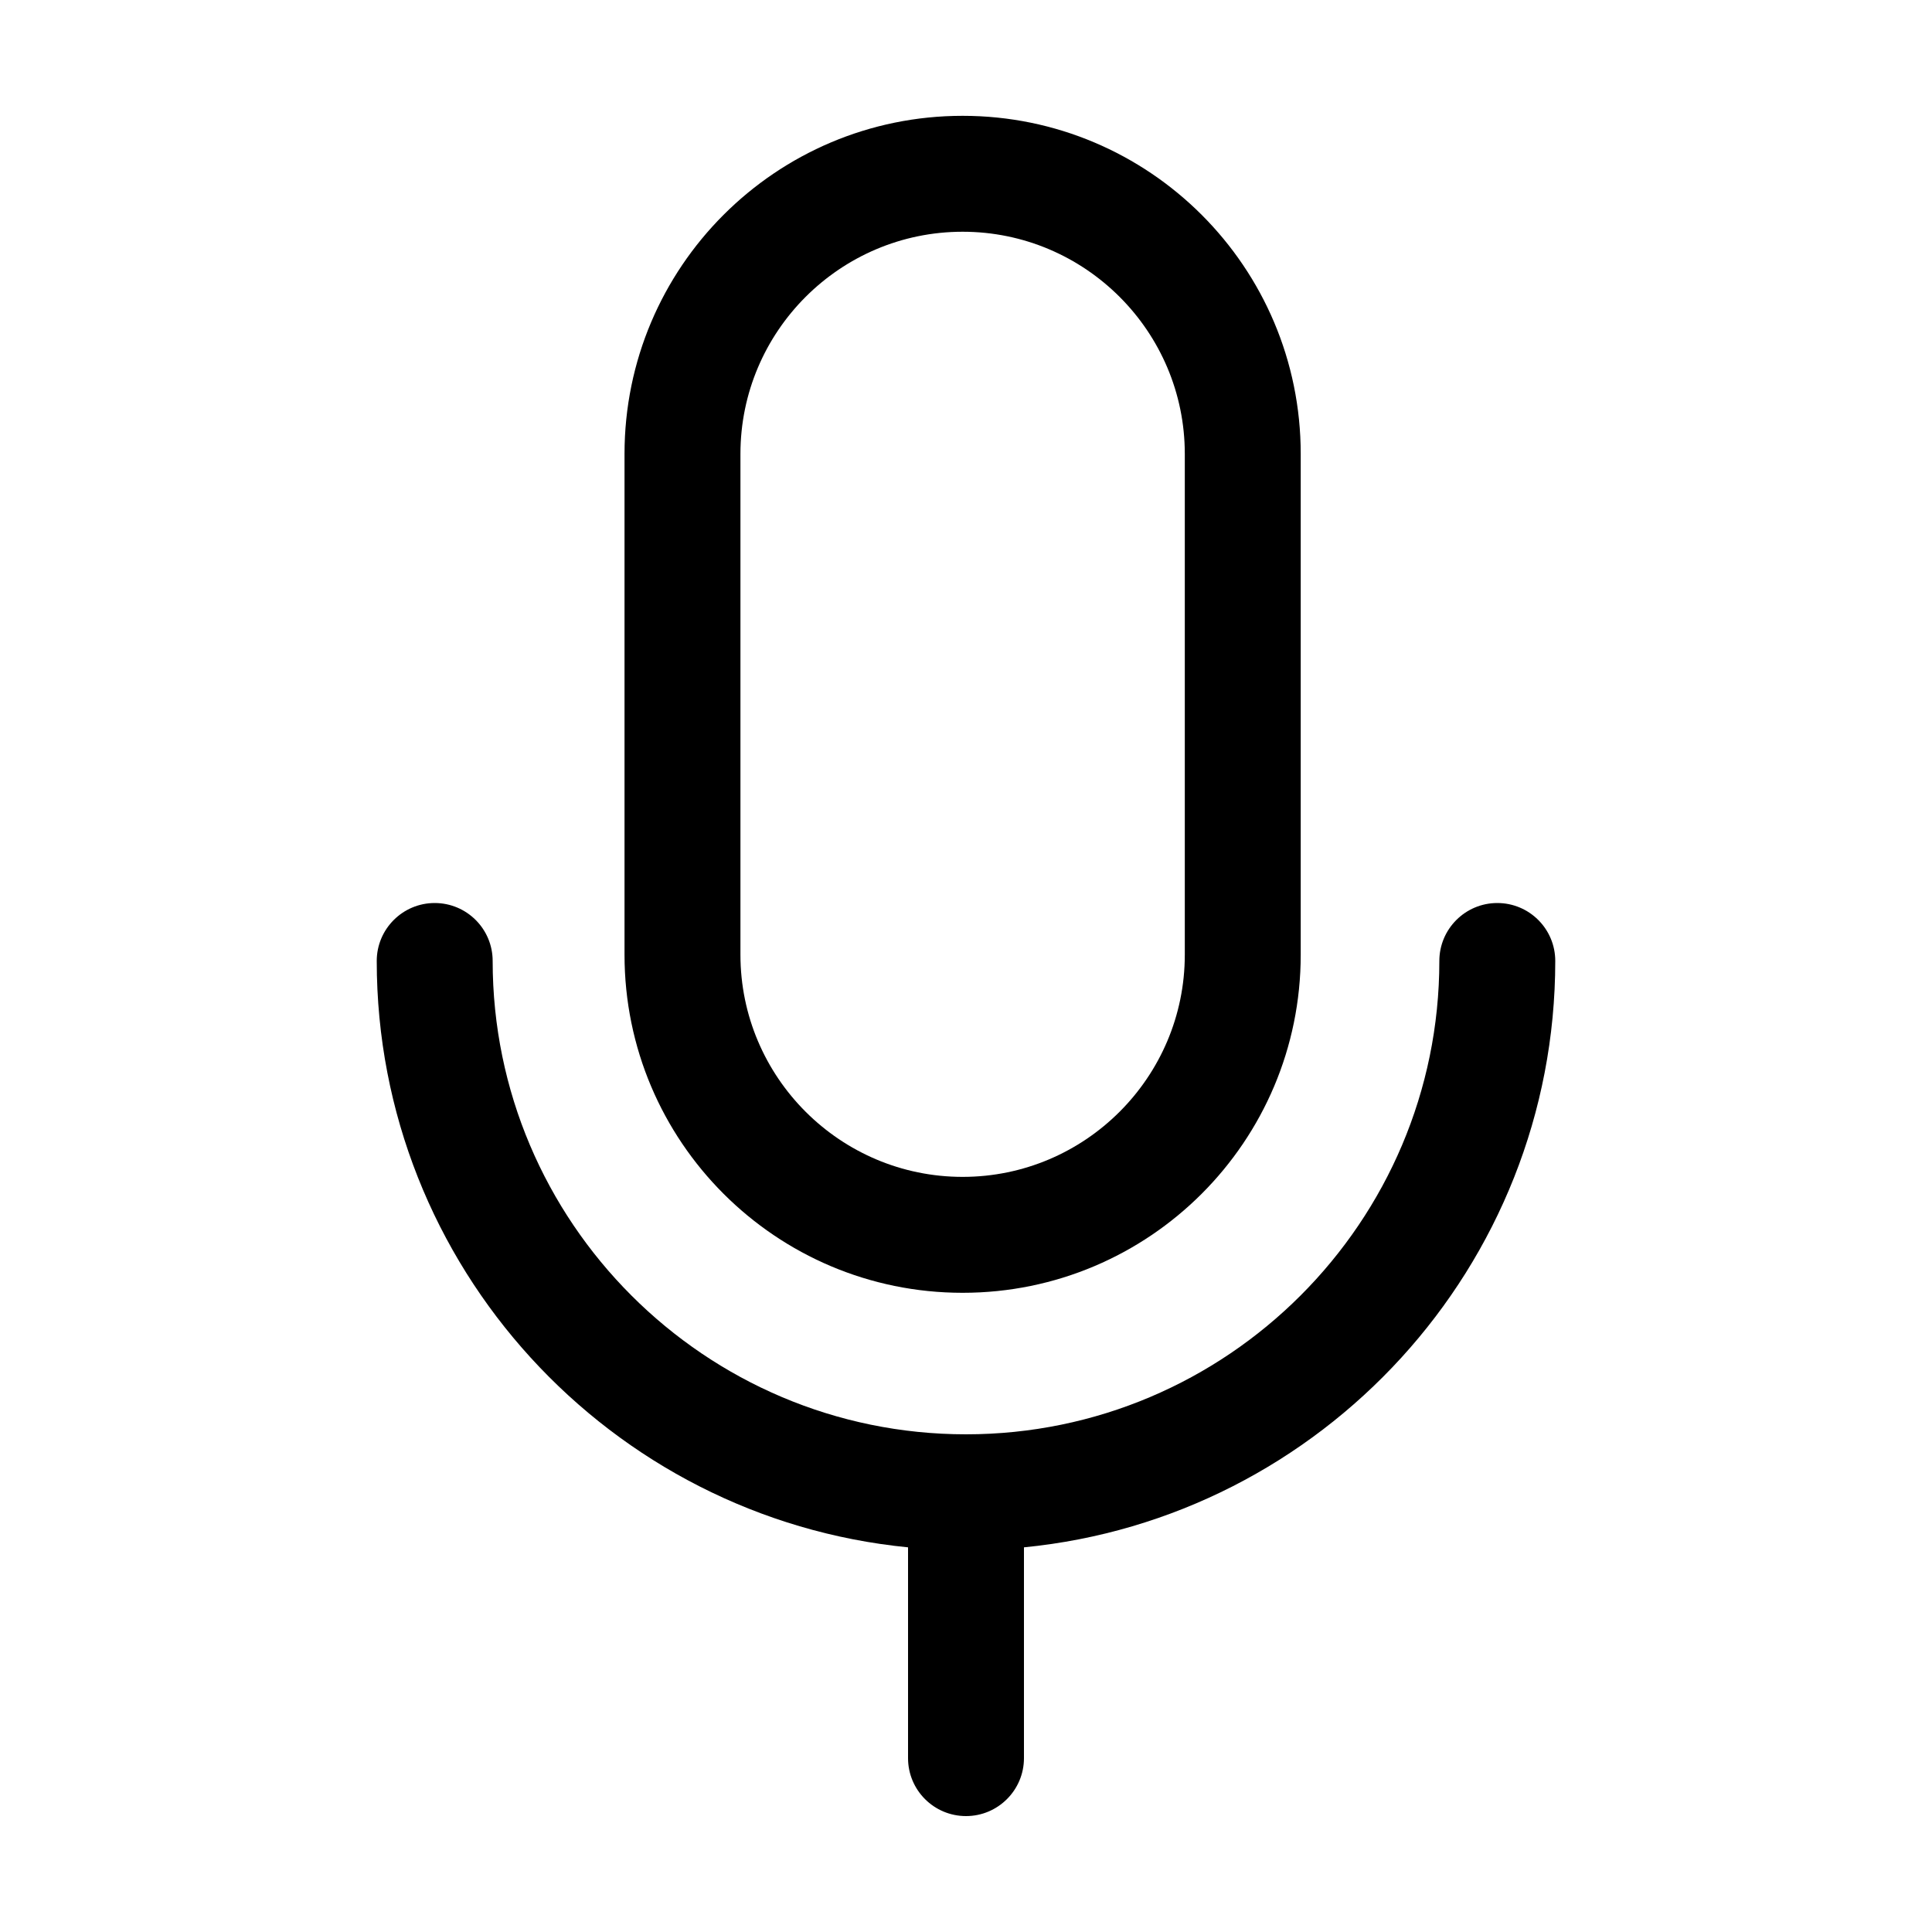 <?xml version="1.0" encoding="utf-8"?>
<!-- Generator: Adobe Illustrator 19.0.1, SVG Export Plug-In . SVG Version: 6.00 Build 0)  -->
<svg version="1.1" id="Layer_1" xmlns="http://www.w3.org/2000/svg" xmlns:xlink="http://www.w3.org/1999/xlink" x="0px" y="0px"
	 viewBox="0 0 20 20" style="enable-background:new 0 0 20 20;" xml:space="preserve">
<style type="text/css">
	.st0{fill:none;}
</style>
<g>
	<rect class="st0" width="20" height="20"/>
	<g>
		<path d="M9.965,13.383c1.933,0,3.5-1.567,3.5-3.5V4.699c0-1.933-1.567-3.5-3.5-3.5
			s-3.5,1.567-3.5,3.5v5.184C6.465,11.816,8.032,13.383,9.965,13.383z
			 M7.665,4.699c0-1.268,1.032-2.3,2.3-2.3c1.268,0,2.3,1.032,2.3,2.3
			v5.184c0,1.268-1.032,2.3-2.3,2.3c-1.268,0-2.3-1.032-2.3-2.3V4.699
			z"/>
		<path d="M16.1,9.948c0-0.332-0.269-0.6-0.6-0.6s-0.6,0.269-0.6,0.6
			c0,2.702-2.198,4.9-4.9,4.9s-4.9-2.198-4.9-4.9
			c0-0.332-0.269-0.6-0.6-0.6S3.9,9.617,3.9,9.948
			c0,3.161,2.417,5.767,5.5,6.07v2.182c0,0.332,0.269,0.6,0.6,0.6
			s0.6-0.269,0.6-0.6v-2.182C13.682,15.716,16.1,13.11,16.1,9.948z"/>
	</g>
</g>
</svg>
